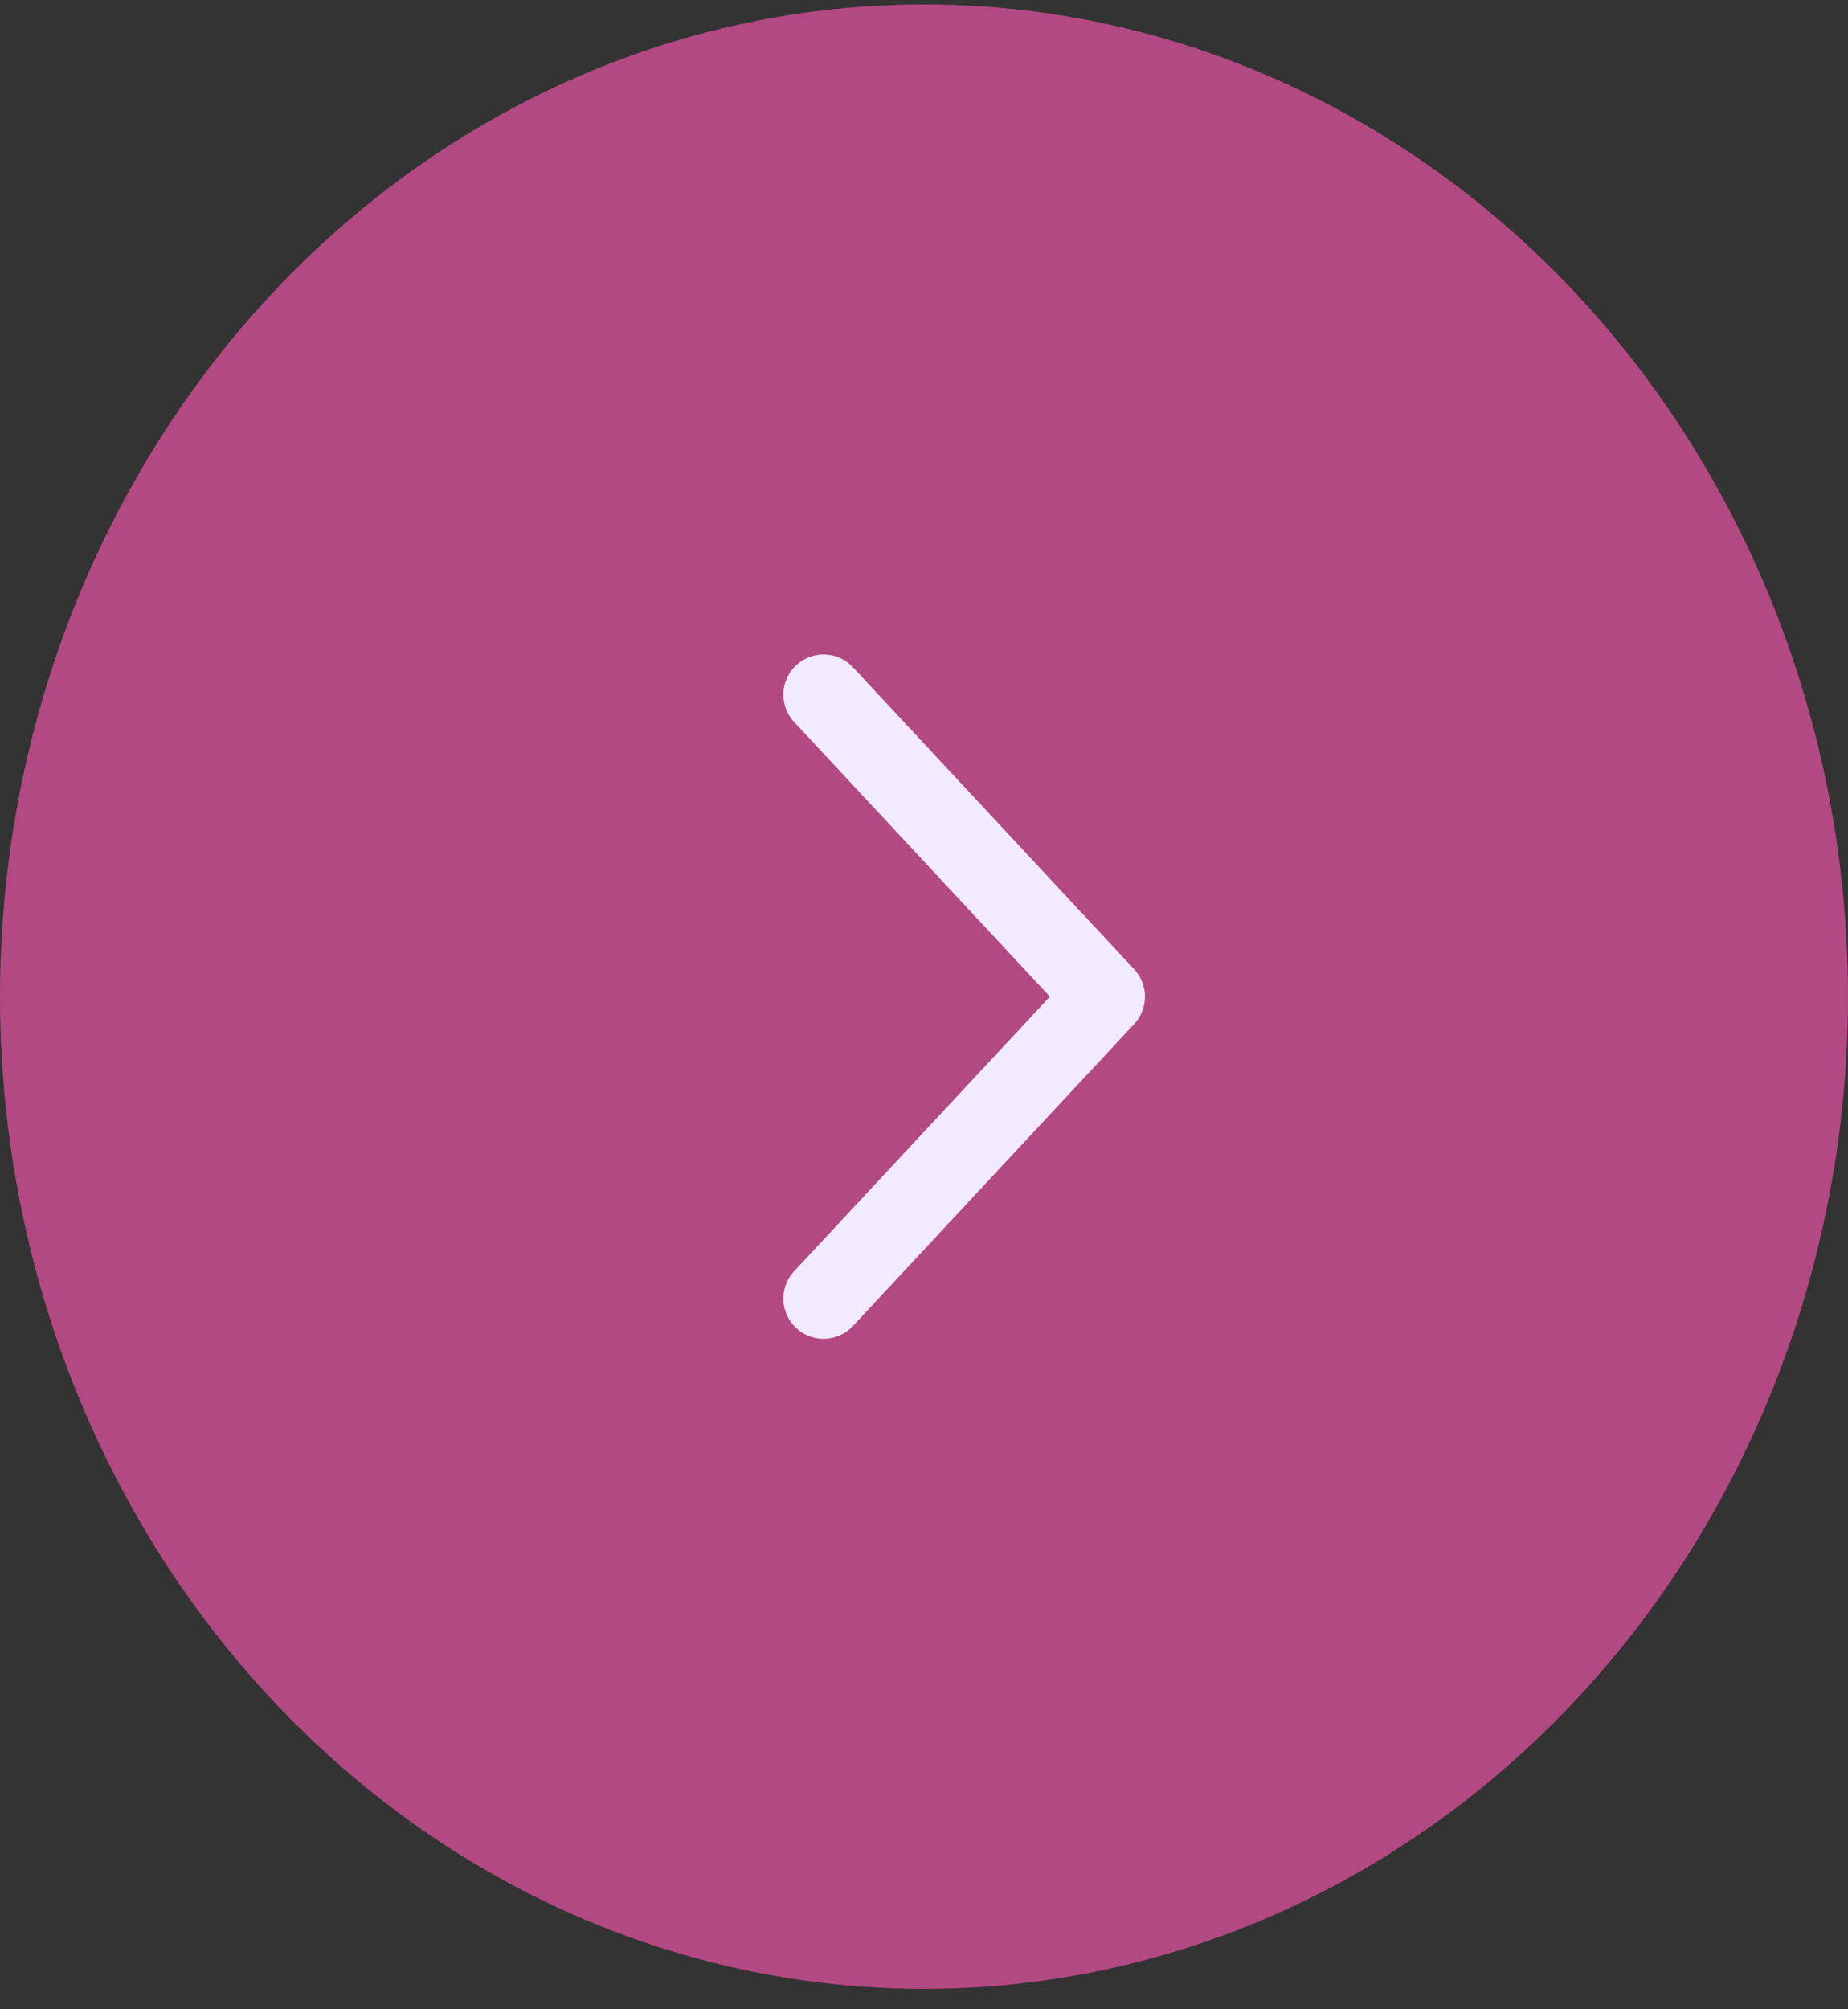 <svg width="46" height="50" viewBox="0 0 46 50" fill="none" xmlns="http://www.w3.org/2000/svg">
<rect x="0" y="0" width="46" height="50" fill="#333333" stroke="none"/>
<ellipse cx="24.691" cy="23" rx="24.691" ry="23" transform="matrix(-4.0718e-08 1 1 4.69249e-08 0 0.11)" fill="#B34983"/>
<path d="M20.5 32.315L27.5 24.801L20.5 17.286" stroke="#F2EAFF" stroke-width="2" stroke-linecap="round" stroke-linejoin="round"/>
</svg>
